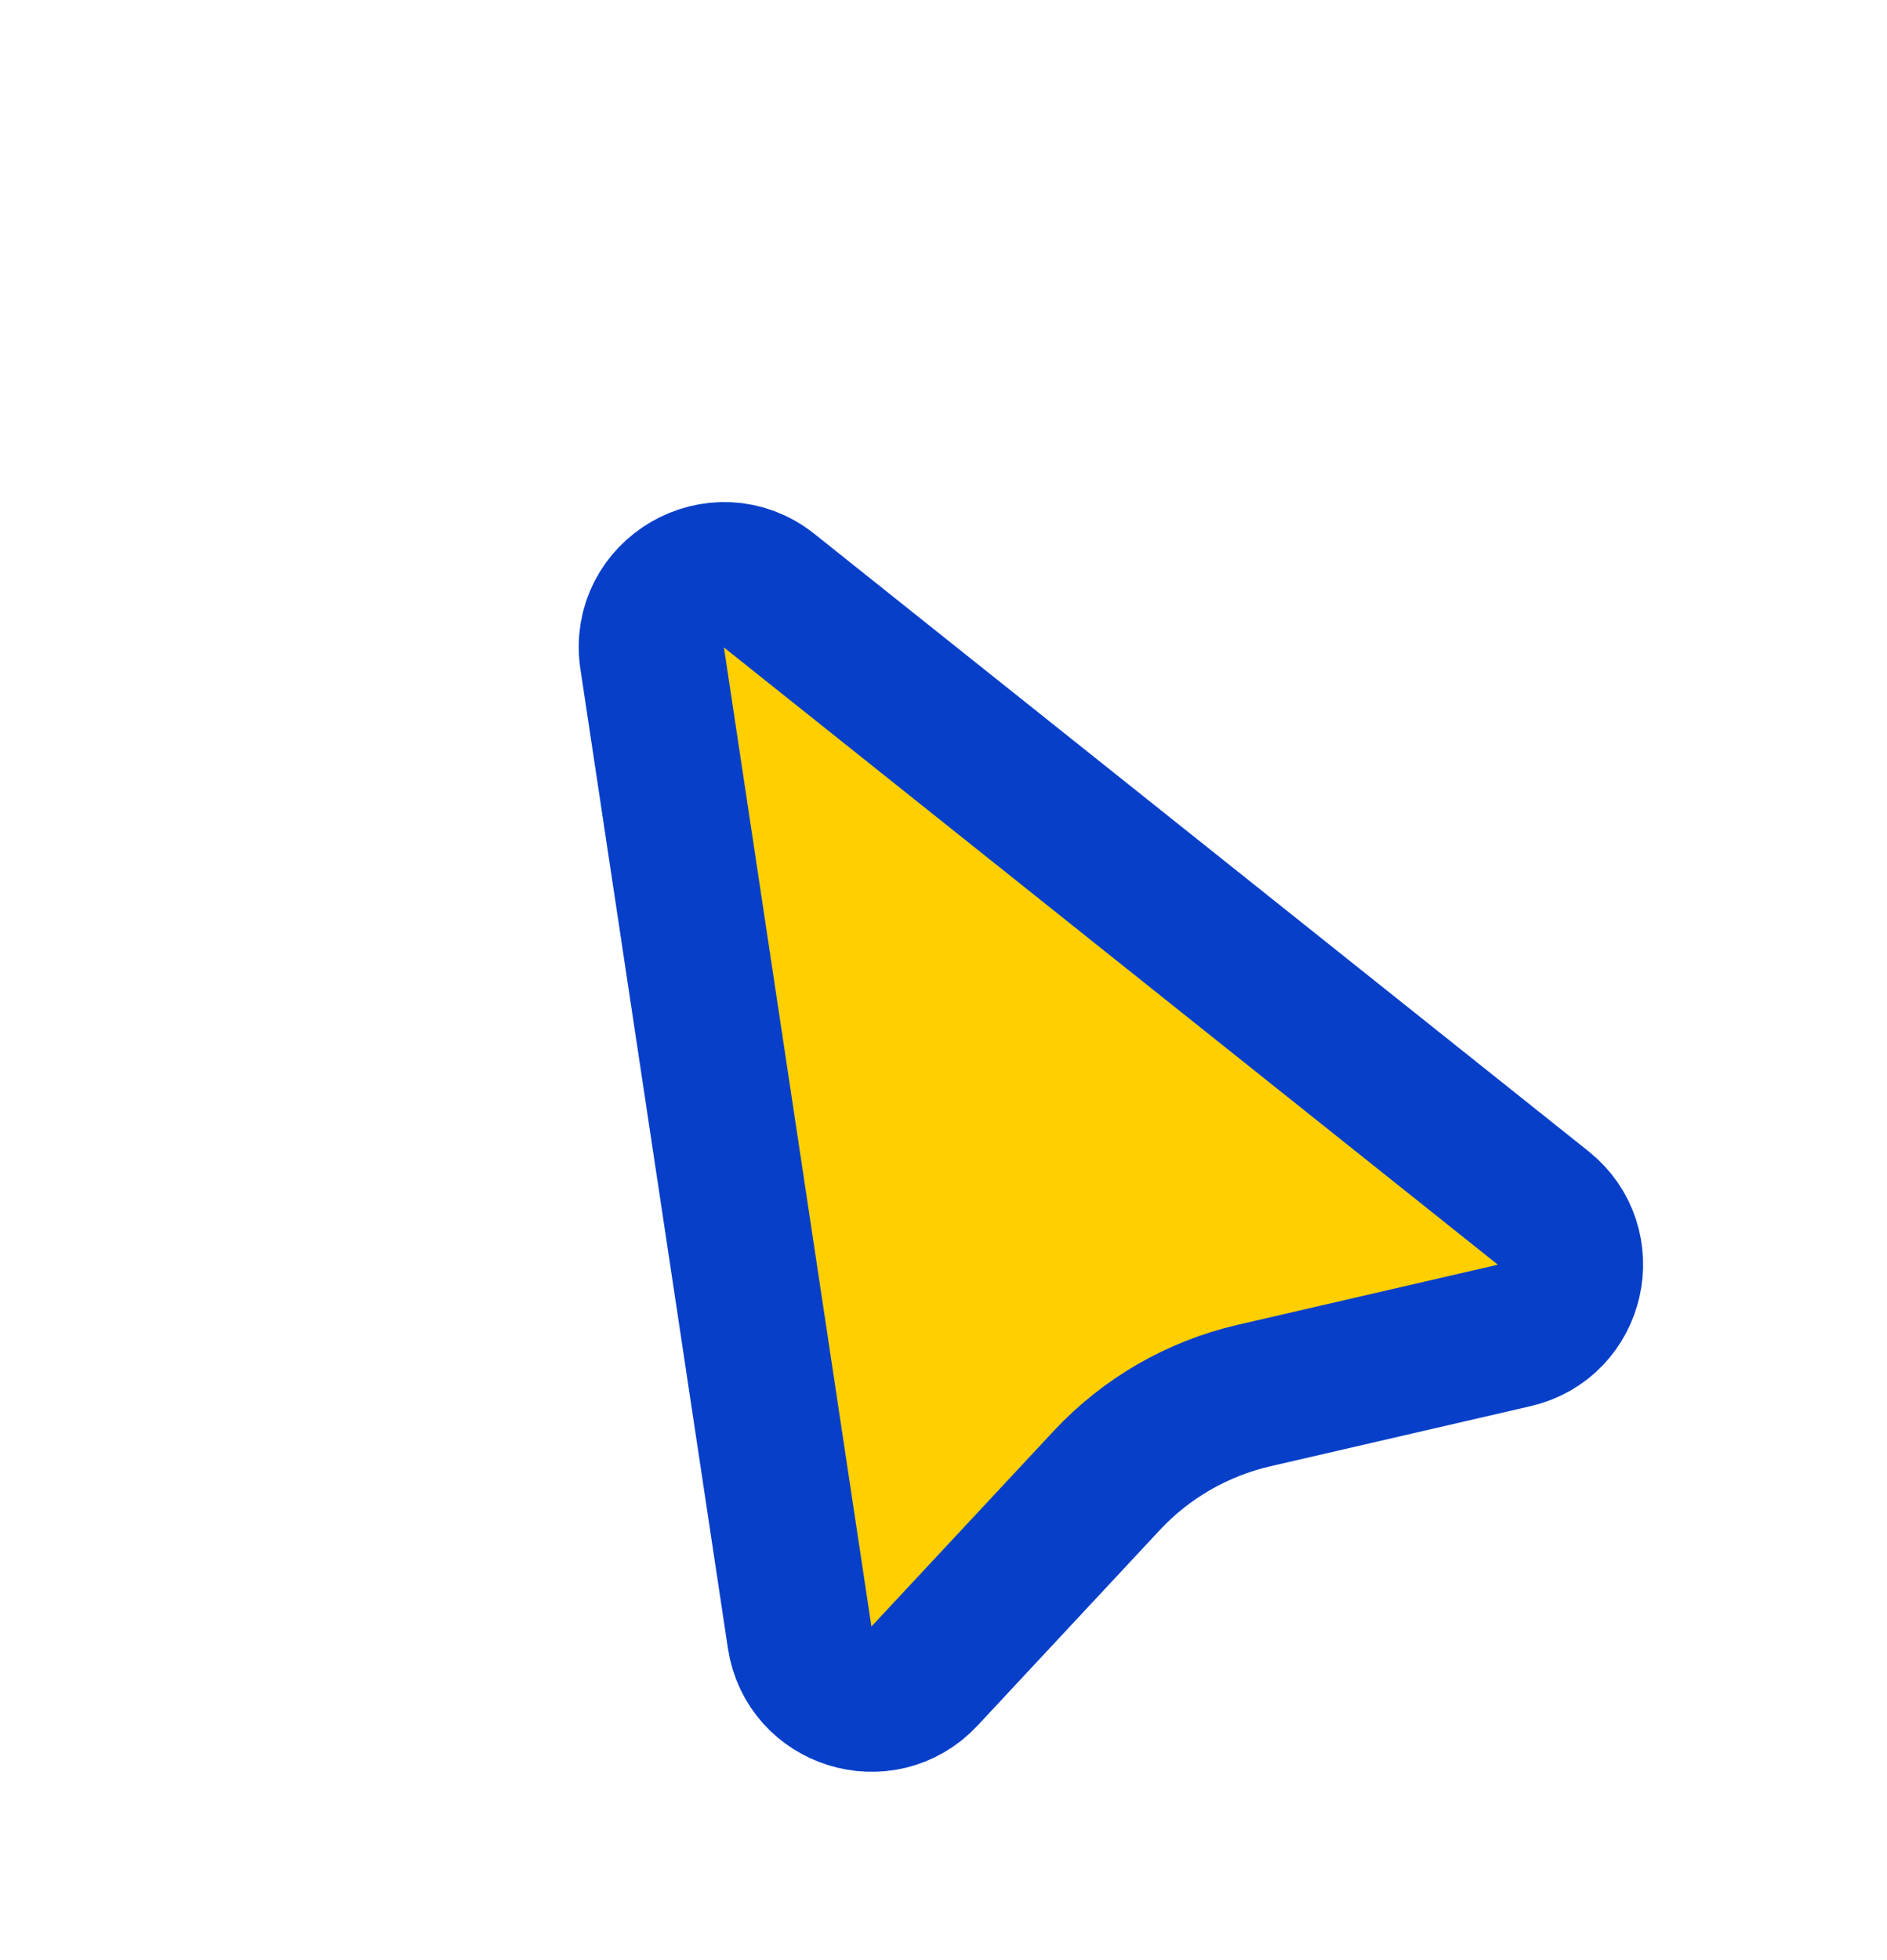 <svg width="26" height="27" viewBox="0 0 26 27" fill="none" xmlns="http://www.w3.org/2000/svg">
<path d="M10.599 8.137L21.262 16.639C21.917 17.161 21.679 18.207 20.864 18.395L17.275 19.224C16.499 19.404 15.793 19.811 15.25 20.393L12.738 23.087C12.167 23.699 11.142 23.381 11.018 22.554L8.986 9.068C8.851 8.169 9.888 7.57 10.599 8.137Z" fill="#FFCF01" stroke="#073FC9" stroke-width="2"/>
</svg>
